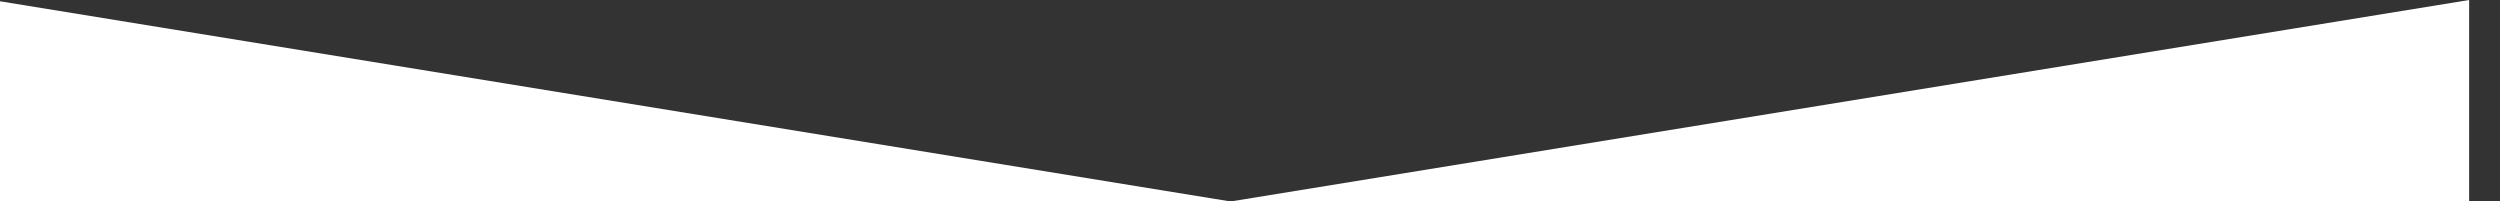 <svg version="1.1" id="Layer_1" xmlns="http://www.w3.org/2000/svg" xmlns:xlink="http://www.w3.org/1999/xlink" x="0px" y="0px" width="324px" height="26.111px" viewBox="440.469 30.889 324 26.111" enable-background="new 440.469 30.889 320 26.111" xml:space="preserve">
  <rect x="440.469" y="30.889" width="324" height="26.111" fill="#333333" stroke="none"/>
  <polygon fill="#FFFFFF" points="760.469,57 760.469,30.889 599.955,57"/>
  <polygon fill="#FFFFFF" points="440.469,57 599.955,57 440.469,31.056"/>
</svg>

